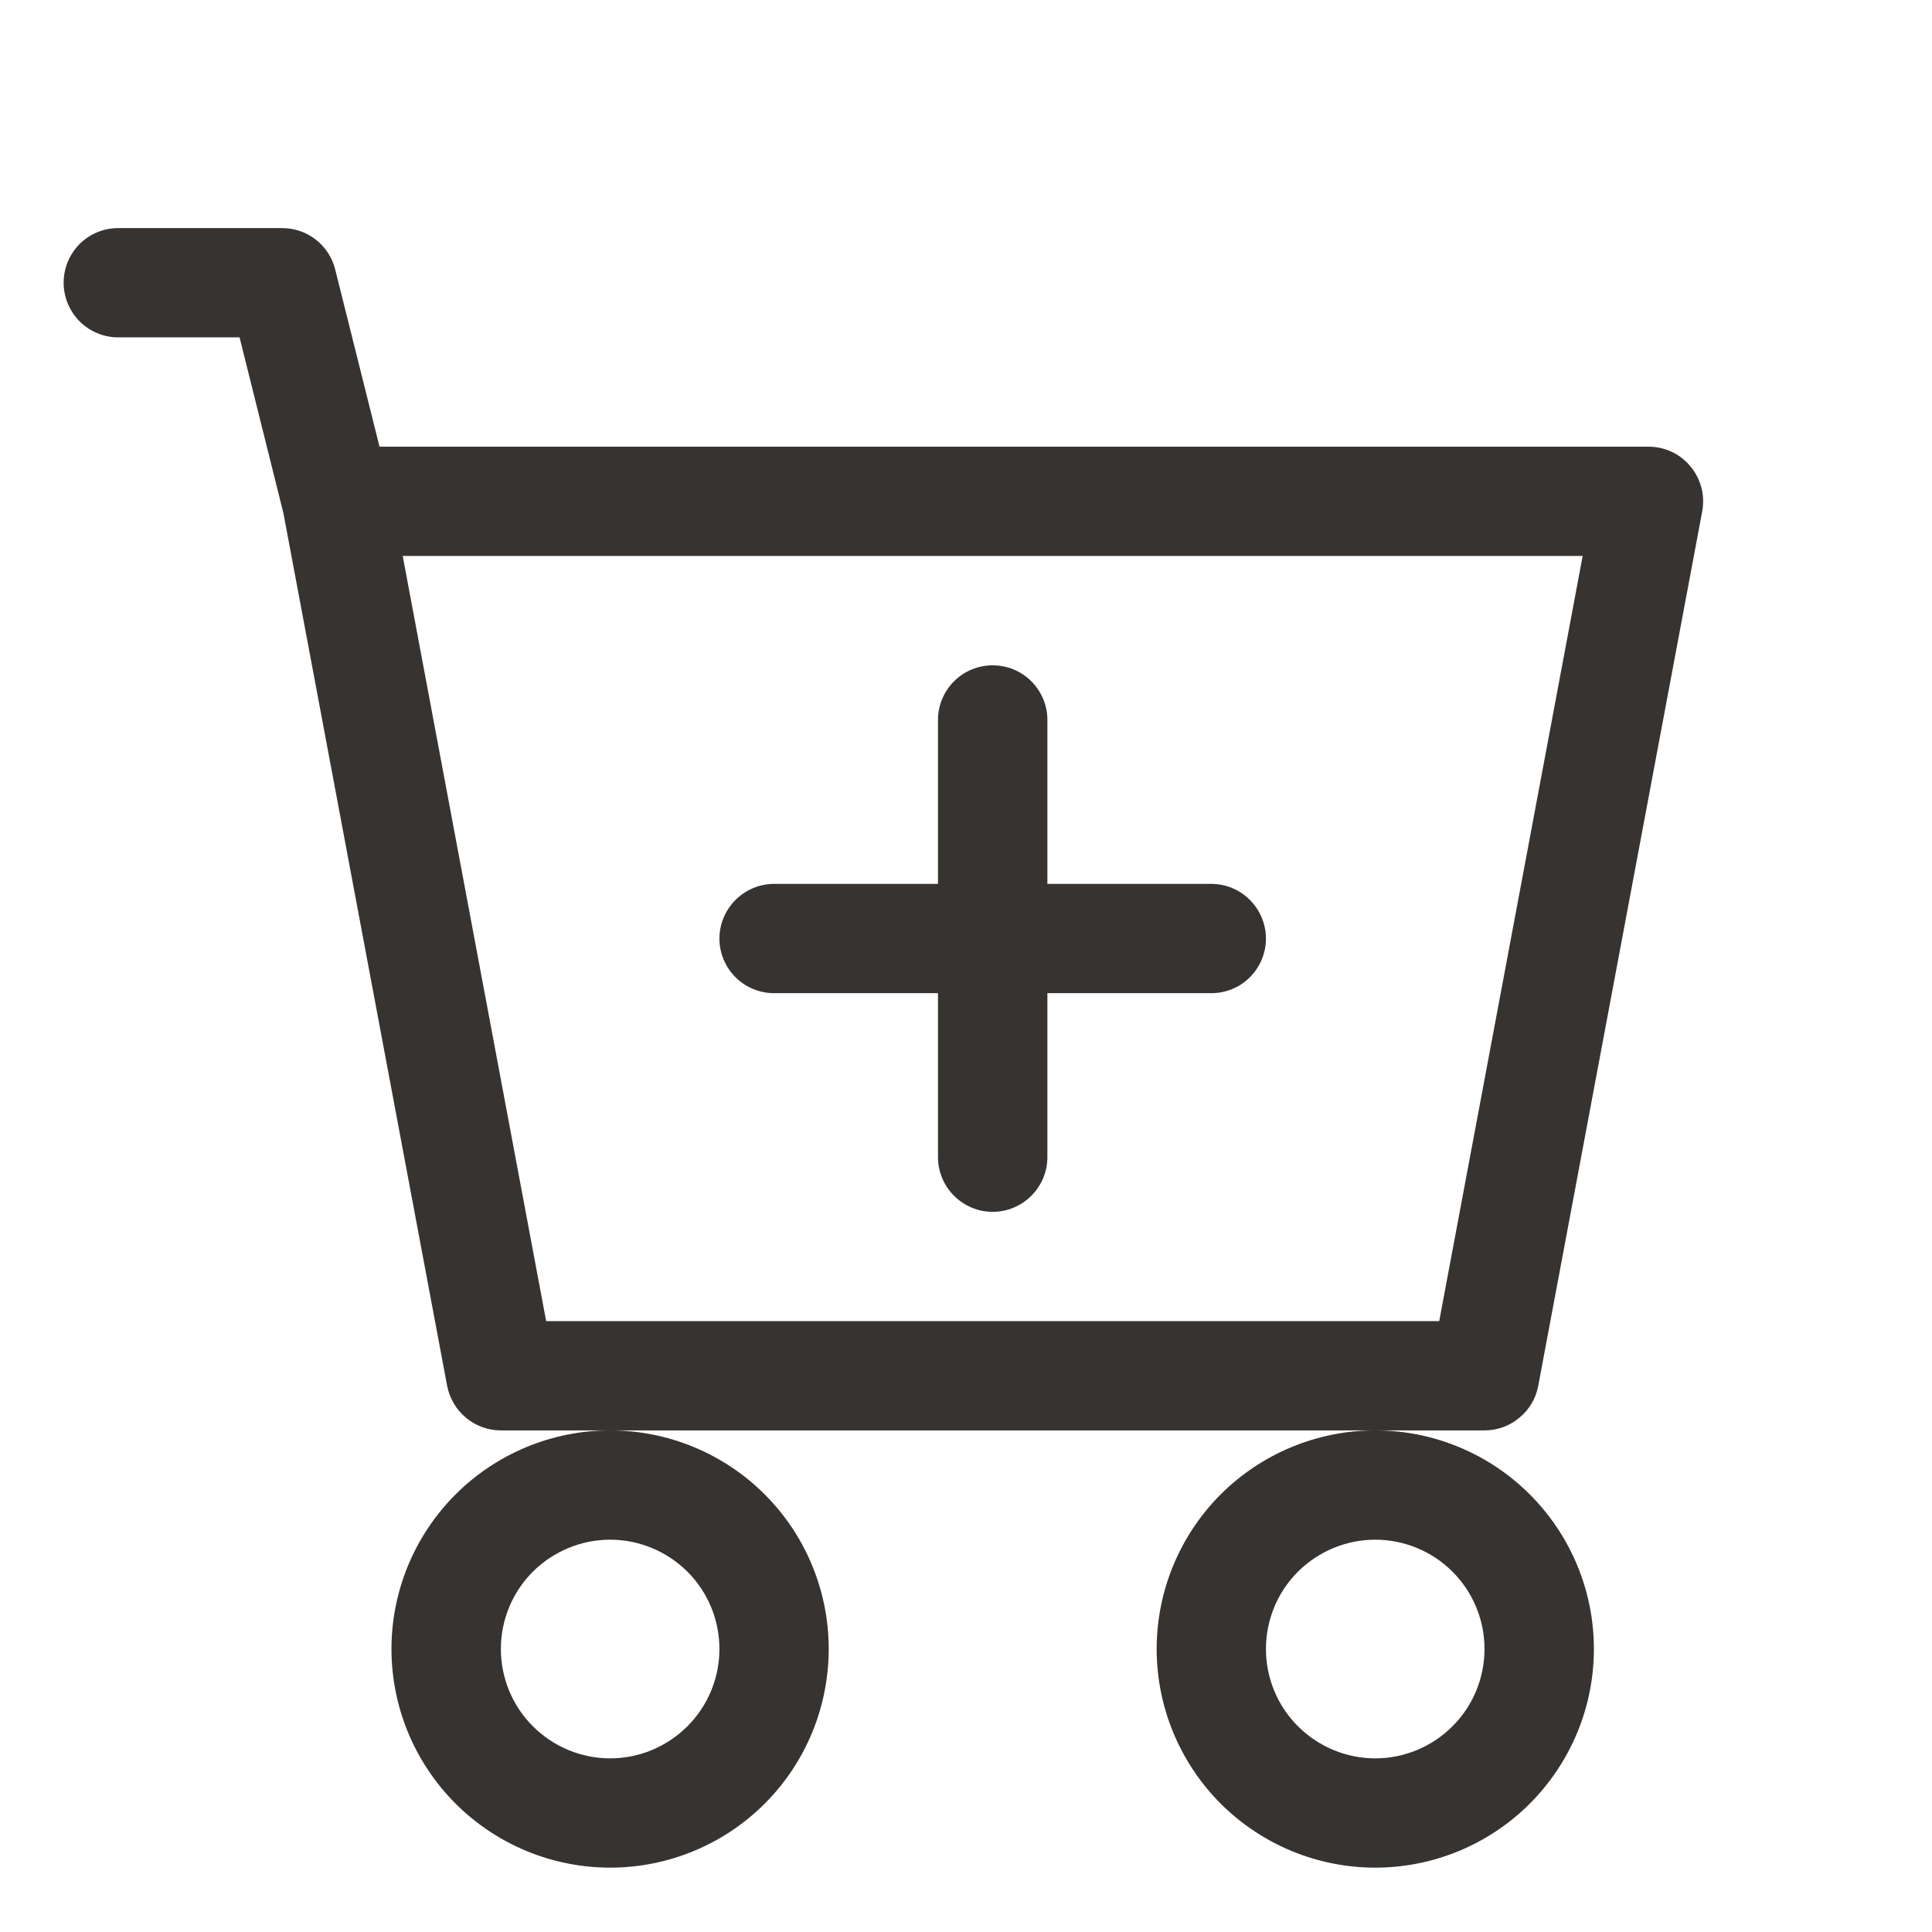 <svg width="16" height="16" viewBox="0 0 16 16" fill="none" xmlns="http://www.w3.org/2000/svg">
<path d="M8.674 5.962C8.674 5.842 8.626 5.727 8.541 5.642C8.456 5.557 8.341 5.51 8.221 5.51C8.101 5.51 7.986 5.557 7.901 5.642C7.816 5.727 7.768 5.842 7.768 5.962V7.32H6.411C6.291 7.32 6.176 7.368 6.091 7.453C6.006 7.538 5.958 7.653 5.958 7.773C5.958 7.893 6.006 8.008 6.091 8.093C6.176 8.178 6.291 8.225 6.411 8.225H7.768V9.583C7.768 9.703 7.816 9.818 7.901 9.903C7.986 9.988 8.101 10.036 8.221 10.036C8.341 10.036 8.456 9.988 8.541 9.903C8.626 9.818 8.674 9.703 8.674 9.583V8.225H10.031C10.152 8.225 10.267 8.178 10.351 8.093C10.436 8.008 10.484 7.893 10.484 7.773C10.484 7.653 10.436 7.538 10.351 7.453C10.267 7.368 10.152 7.32 10.031 7.32H8.674V5.962Z" fill="#363330"/>
<path d="M0.979 1.889C0.859 1.889 0.744 1.936 0.659 2.021C0.575 2.106 0.527 2.221 0.527 2.341C0.527 2.461 0.575 2.576 0.659 2.661C0.744 2.746 0.859 2.794 0.979 2.794H1.984L2.347 4.249L3.703 11.477C3.723 11.58 3.778 11.674 3.859 11.741C3.94 11.809 4.042 11.846 4.148 11.846H5.053C4.573 11.846 4.112 12.037 3.773 12.376C3.433 12.716 3.242 13.176 3.242 13.656C3.242 14.136 3.433 14.597 3.773 14.937C4.112 15.276 4.573 15.467 5.053 15.467C5.533 15.467 5.994 15.276 6.333 14.937C6.673 14.597 6.863 14.136 6.863 13.656C6.863 13.176 6.673 12.716 6.333 12.376C5.994 12.037 5.533 11.846 5.053 11.846H11.389C10.909 11.846 10.449 12.037 10.109 12.376C9.77 12.716 9.579 13.176 9.579 13.656C9.579 14.136 9.77 14.597 10.109 14.937C10.449 15.276 10.909 15.467 11.389 15.467C11.87 15.467 12.33 15.276 12.669 14.937C13.009 14.597 13.2 14.136 13.2 13.656C13.2 13.176 13.009 12.716 12.669 12.376C12.33 12.037 11.87 11.846 11.389 11.846H12.294C12.4 11.846 12.502 11.809 12.583 11.741C12.665 11.674 12.72 11.58 12.739 11.477L14.097 4.235C14.109 4.17 14.107 4.102 14.09 4.038C14.073 3.974 14.043 3.914 14 3.863C13.958 3.812 13.905 3.77 13.845 3.742C13.784 3.714 13.719 3.699 13.652 3.699H3.143L2.776 2.232C2.752 2.134 2.695 2.047 2.616 1.985C2.536 1.922 2.438 1.889 2.337 1.889H0.979ZM4.523 10.941L3.335 4.604H13.107L11.919 10.941H4.523ZM5.958 13.656C5.958 13.896 5.863 14.127 5.693 14.296C5.523 14.466 5.293 14.562 5.053 14.562C4.813 14.562 4.583 14.466 4.413 14.296C4.243 14.127 4.148 13.896 4.148 13.656C4.148 13.416 4.243 13.186 4.413 13.016C4.583 12.847 4.813 12.751 5.053 12.751C5.293 12.751 5.523 12.847 5.693 13.016C5.863 13.186 5.958 13.416 5.958 13.656ZM12.294 13.656C12.294 13.896 12.199 14.127 12.029 14.296C11.86 14.466 11.629 14.562 11.389 14.562C11.149 14.562 10.919 14.466 10.749 14.296C10.579 14.127 10.484 13.896 10.484 13.656C10.484 13.416 10.579 13.186 10.749 13.016C10.919 12.847 11.149 12.751 11.389 12.751C11.629 12.751 11.86 12.847 12.029 13.016C12.199 13.186 12.294 13.416 12.294 13.656Z" fill="#363330"/>
</svg>
